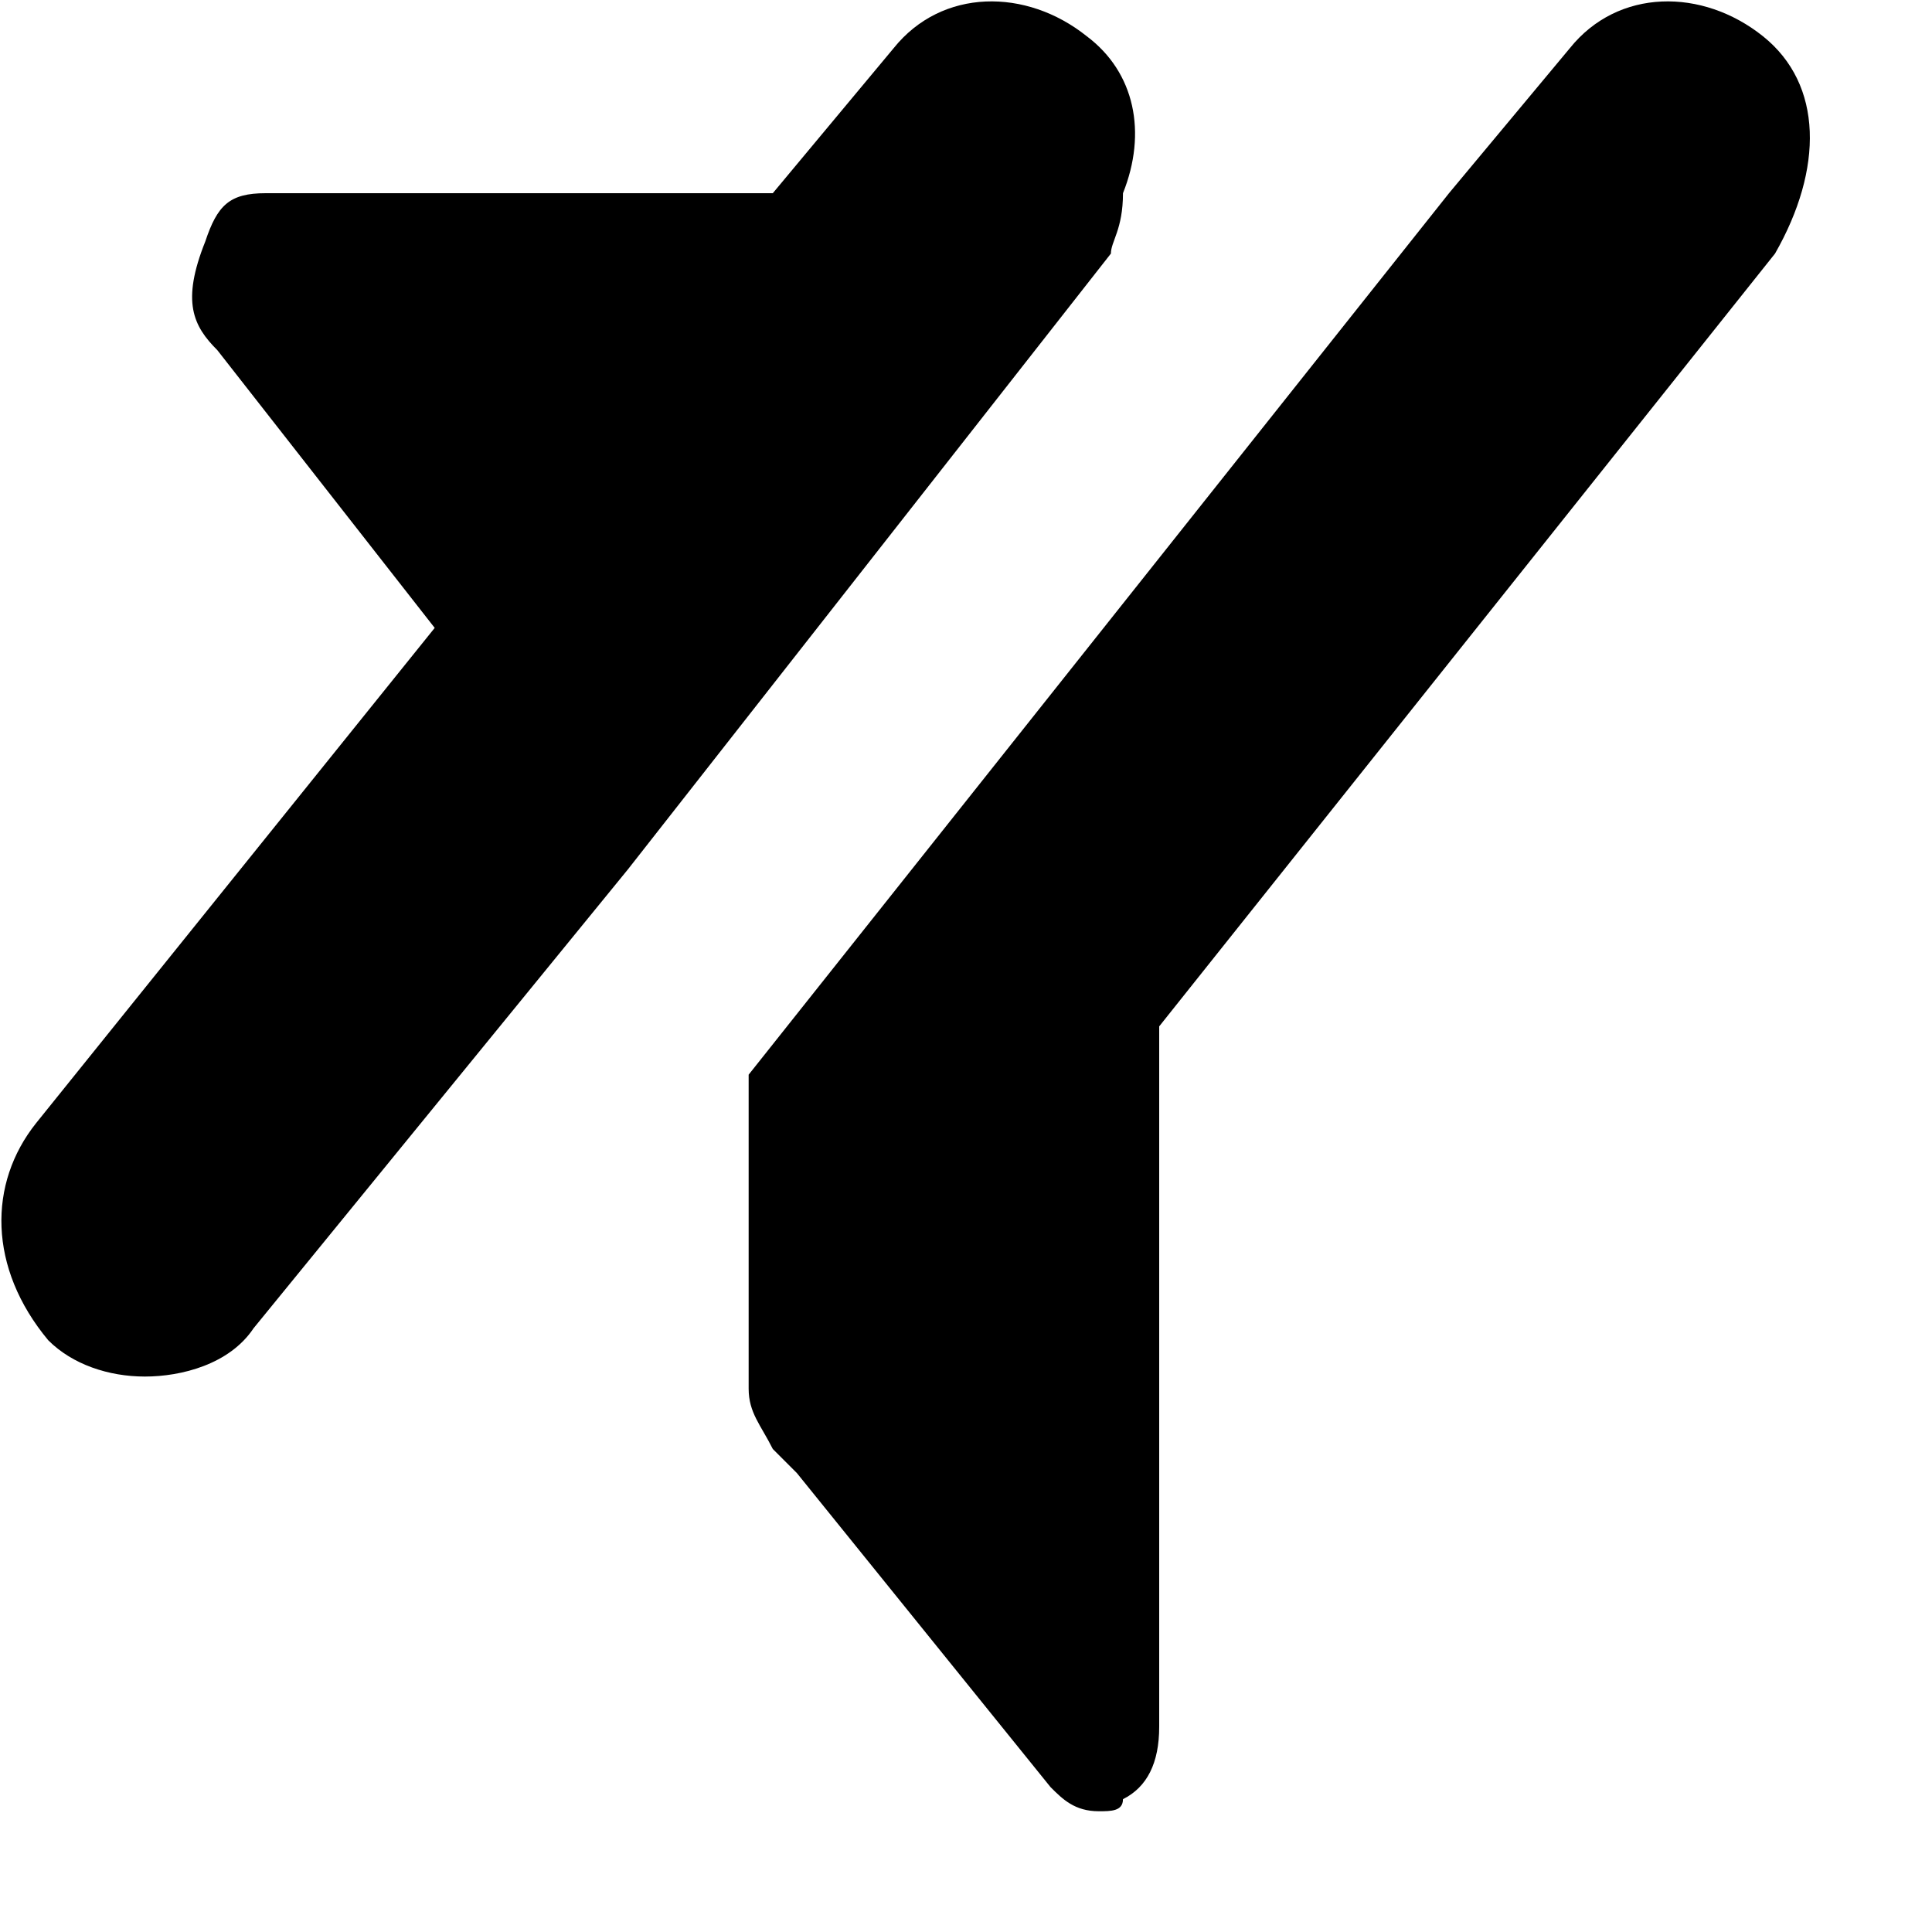 <svg enable-background="new 0 0 16 16" viewBox="0 0 16 16" xmlns="http://www.w3.org/2000/svg"><path d="m14.6.3c-.5-.4-1.2-.4-1.6.1l-1 1.2-5.8 7.3v2.6c0 .2.1.3.2.5l.2.2 2.1 2.6c.1.1.2.2.4.2.1 0 .2 0 .2-.1.2-.1.3-.3.3-.6v-5.8l5.1-6.4c.4-.7.4-1.4-.1-1.8z"/><path d="m9.3 1.6c.2-.5.1-1-.3-1.3-.5-.4-1.2-.4-1.6.1l-1 1.2h-4.2c-.3 0-.4.1-.5.4-.2.5-.1.7.1.9l1.8 2.3-3.3 4.1c-.4.5-.4 1.2.1 1.8.2.2.5.3.8.3s.7-.1.9-.4l3.1-3.8 4-5.1c0-.1.1-.2.1-.5z"/></svg>